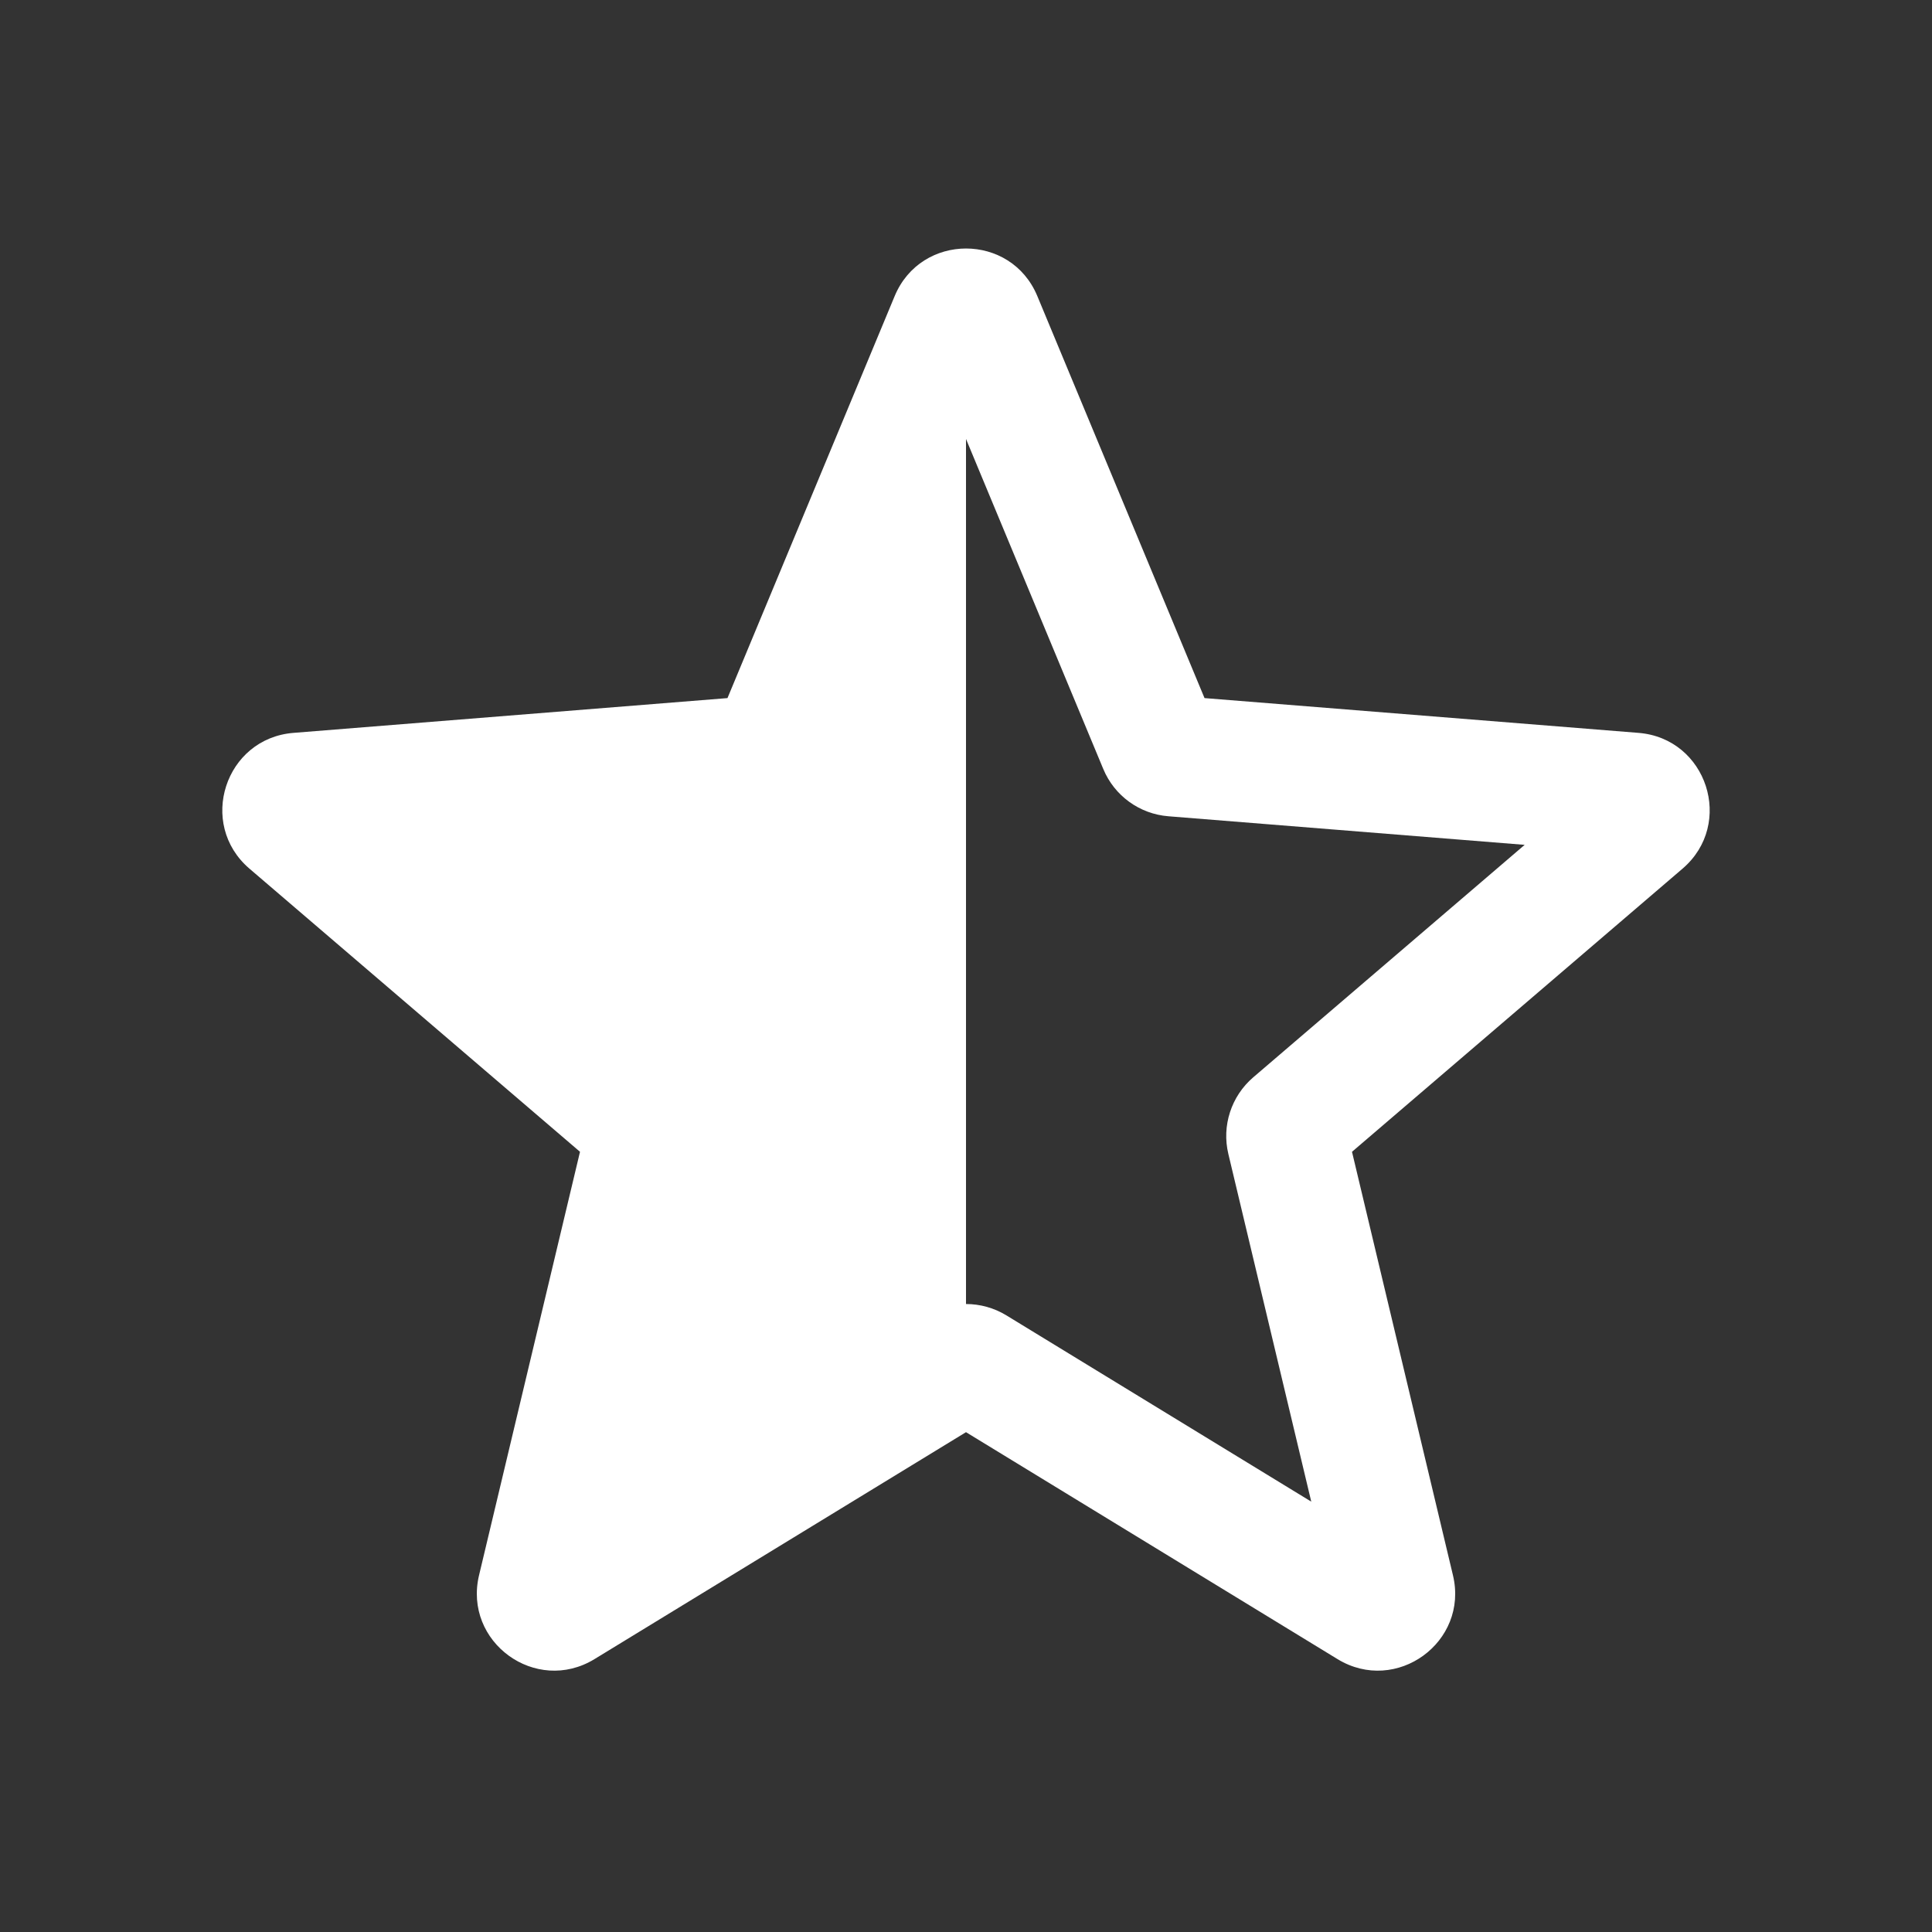 <svg width="24" height="24" viewBox="0 0 24 24" fill="none" xmlns="http://www.w3.org/2000/svg">
<rect x="0" y="0" width="24" height="24" fill="#333333" stroke="none"/>
<path fill-rule="evenodd" clip-rule="evenodd" d="M12.886 3.678C12.559 2.89 11.442 2.89 11.114 3.678L9.037 8.672L3.646 9.104C2.795 9.172 2.45 10.234 3.098 10.79L7.205 14.308L5.951 19.568C5.753 20.399 6.656 21.055 7.385 20.61L12 17.791L16.615 20.61C17.344 21.055 18.248 20.399 18.049 19.568L16.795 14.308L20.902 10.79C21.55 10.234 21.205 9.172 20.354 9.104L14.963 8.672L12.886 3.678ZM12 16.199C12.173 16.199 12.347 16.246 12.5 16.339L16.289 18.654L15.259 14.335C15.175 13.985 15.295 13.617 15.568 13.383L18.94 10.495L14.515 10.14C14.156 10.112 13.843 9.885 13.705 9.552L12 5.453L12 16.199Z" fill="white"/>
</svg>
